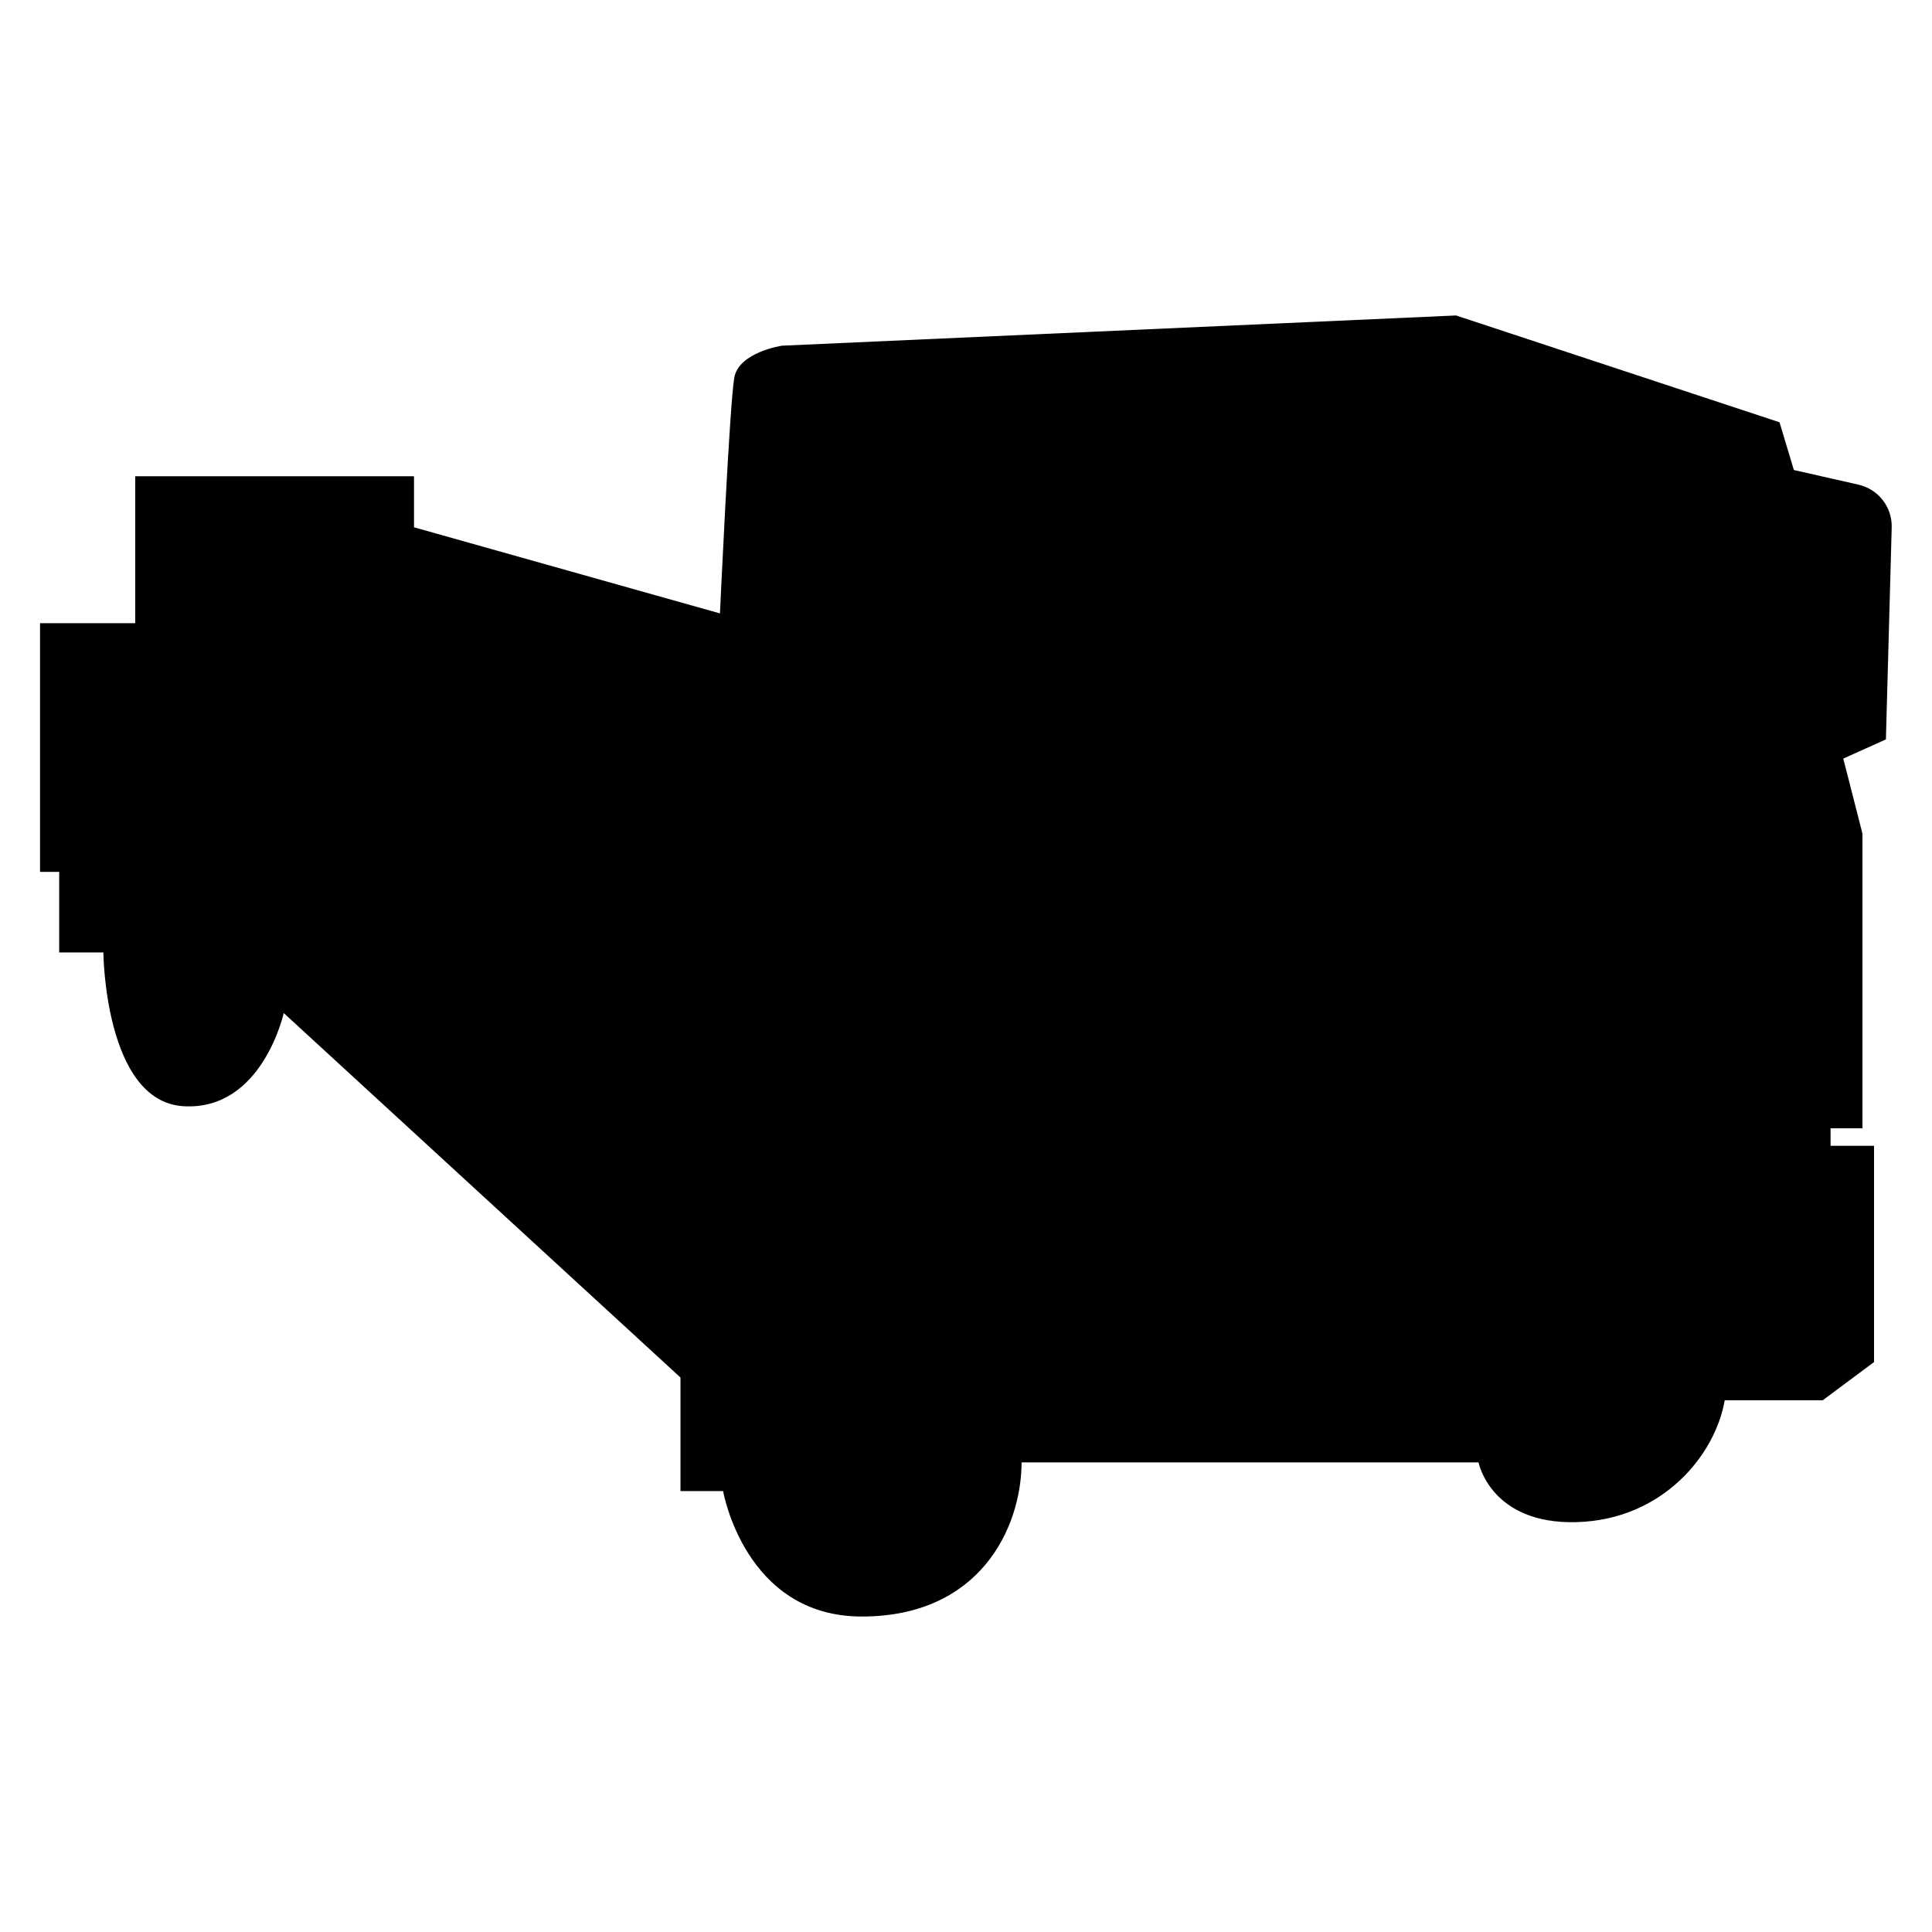 <?xml version="1.0" encoding="UTF-8"?>
<svg id="Layer_1" data-name="Layer 1" xmlns="http://www.w3.org/2000/svg" viewBox="0 0 140 140">
  <defs>
    <style>
      .cls-1 {
        fill: none;
        stroke: #fff;
        stroke-miterlimit: 10;
      }

      .cls-2 {
        fill: #fff;
        stroke-width: 0px;
      }
    </style>
  </defs>
  <g>
    <path className="cls-1" d="M2.9,45.17v18.01h1.39v5.84h3.2s.09,10.79,5.8,11.14,7.27-6.75,7.27-6.75l28.75,26.41v8.23h3.09s1.56,9.09,10.05,9.09,11.55-6.32,11.58-11.17h33.11s.87,4.5,7.1,4.33,10.05-4.85,10.74-8.83h7.1l3.72-2.77v-15.67h-3.15v-1.27h2.31v-21.36l-1.39-5.43,3.09-1.39.42-15.36c.04-1.48-.97-2.77-2.41-3.1l-4.68-1.06-1.04-3.46-23.44-7.74-48.84,2.19s-3.12.46-3.46,2.31-1.04,17.09-1.04,17.09l-22.17-6.24v-3.7H9.8v10.65H2.9Z"/>
    <polygon className="cls-1" points="126.86 35.69 131.2 58.16 128.18 53.65 123.37 53.53 118.82 47.4 118.82 35.69 126.86 35.69"/>
    <path className="cls-1" d="M130.25,35.79l1.92,10.05h3.59v-7.13c-.06-1.32-1.08-2.39-2.4-2.52l-3.11-.4Z"/>
  </g>
  <path className="cls-2" d="M56.03,76.43l-.07,1.44-2.02-.09,1.6,1.71,4.48.21s1.68,1.04,2.81,3.26,2.78,4.99,3.96,6.1l-.11,2.26s2.48,2.9,3.95,3.21l2.36-.76,15.9-1.08,6.99-.64.31-6.62-1.94-.81.71-1.41s-1.65-1.57-.53-1.42,1.59.75,1.59.75l1.84.86,4.11-.29-1.13-1.16,2.02.05.99,1.01,1.98-.15,5.92,5.42.69-1.03,1.23,1.16-.1,2.11,15.36-1.7-1.08-2.61s1.17.34,1.87-.49,1.09-1.1,1.09-1.1l-2.74.09-1.59-.82-8.11-11.82-2.03.55-.49-.67.53-.34-2.31-1.33-3.09,1.15s-.79.97-2.85.8-4.69.5-4.69.5l-7.09-3.65-22.62,2.19-3.09,3.82-1.74,1.29-8.27,1.13-2.53-1.34-2.09.26Z"/>
</svg>